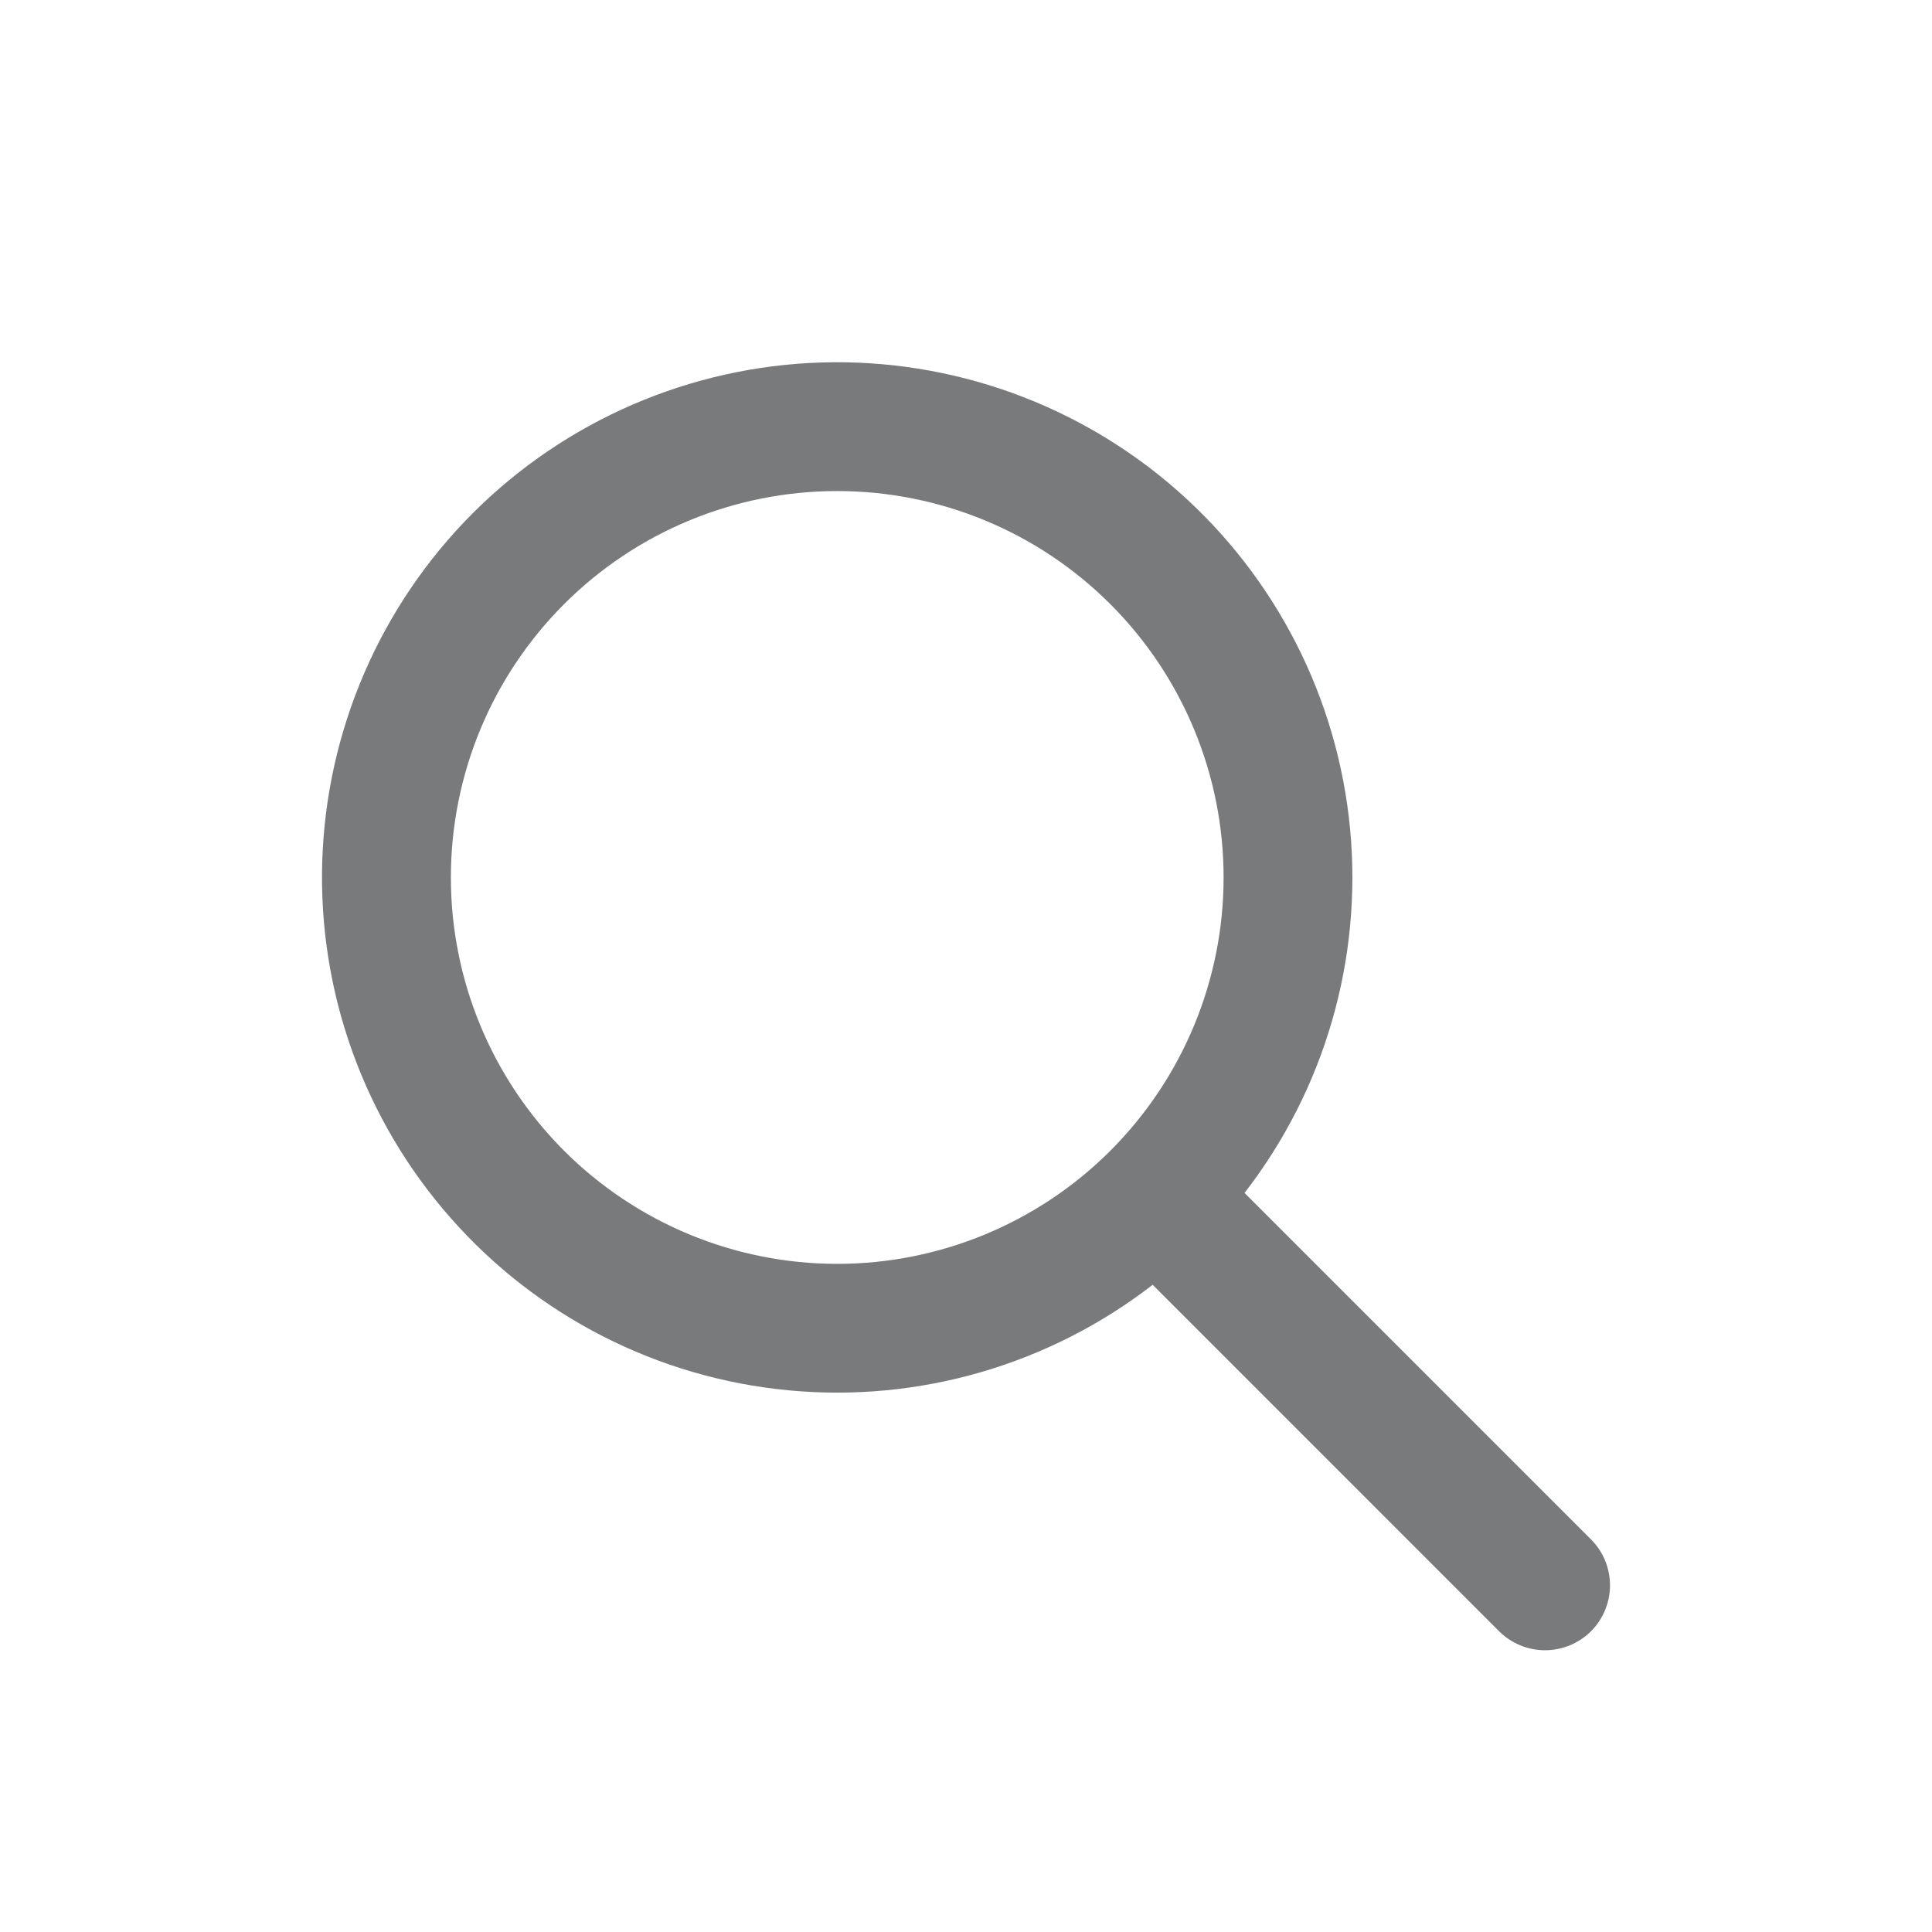 <svg width="24" height="24" viewBox="0 0 24 24" fill="none" xmlns="http://www.w3.org/2000/svg">
    <g opacity="0.6">
        <path fill-rule="evenodd" clip-rule="evenodd" d="M15.46 14.819L19.764 19.123C19.915 19.274 20 19.479 20 19.693C20 19.907 19.915 20.113 19.764 20.264C19.612 20.415 19.407 20.5 19.193 20.5C18.979 20.5 18.774 20.415 18.622 20.264L14.319 15.96C13.032 16.956 11.414 17.425 9.794 17.271C8.174 17.117 6.673 16.352 5.598 15.13C4.522 13.909 3.952 12.324 4.003 10.698C4.055 9.071 4.724 7.525 5.874 6.374C7.025 5.224 8.571 4.555 10.197 4.503C11.824 4.452 13.409 5.022 14.63 6.098C15.851 7.174 16.617 8.674 16.771 10.294C16.925 11.914 16.457 13.532 15.46 14.819ZM10.4 15.7C11.673 15.7 12.894 15.194 13.794 14.294C14.694 13.393 15.2 12.173 15.2 10.9C15.2 9.627 14.694 8.406 13.794 7.506C12.894 6.605 11.673 6.1 10.4 6.1C9.127 6.1 7.906 6.605 7.006 7.506C6.106 8.406 5.601 9.627 5.601 10.9C5.601 12.173 6.106 13.393 7.006 14.294C7.906 15.194 9.127 15.7 10.4 15.7Z" fill="#202124"/>
    </g>
</svg>
